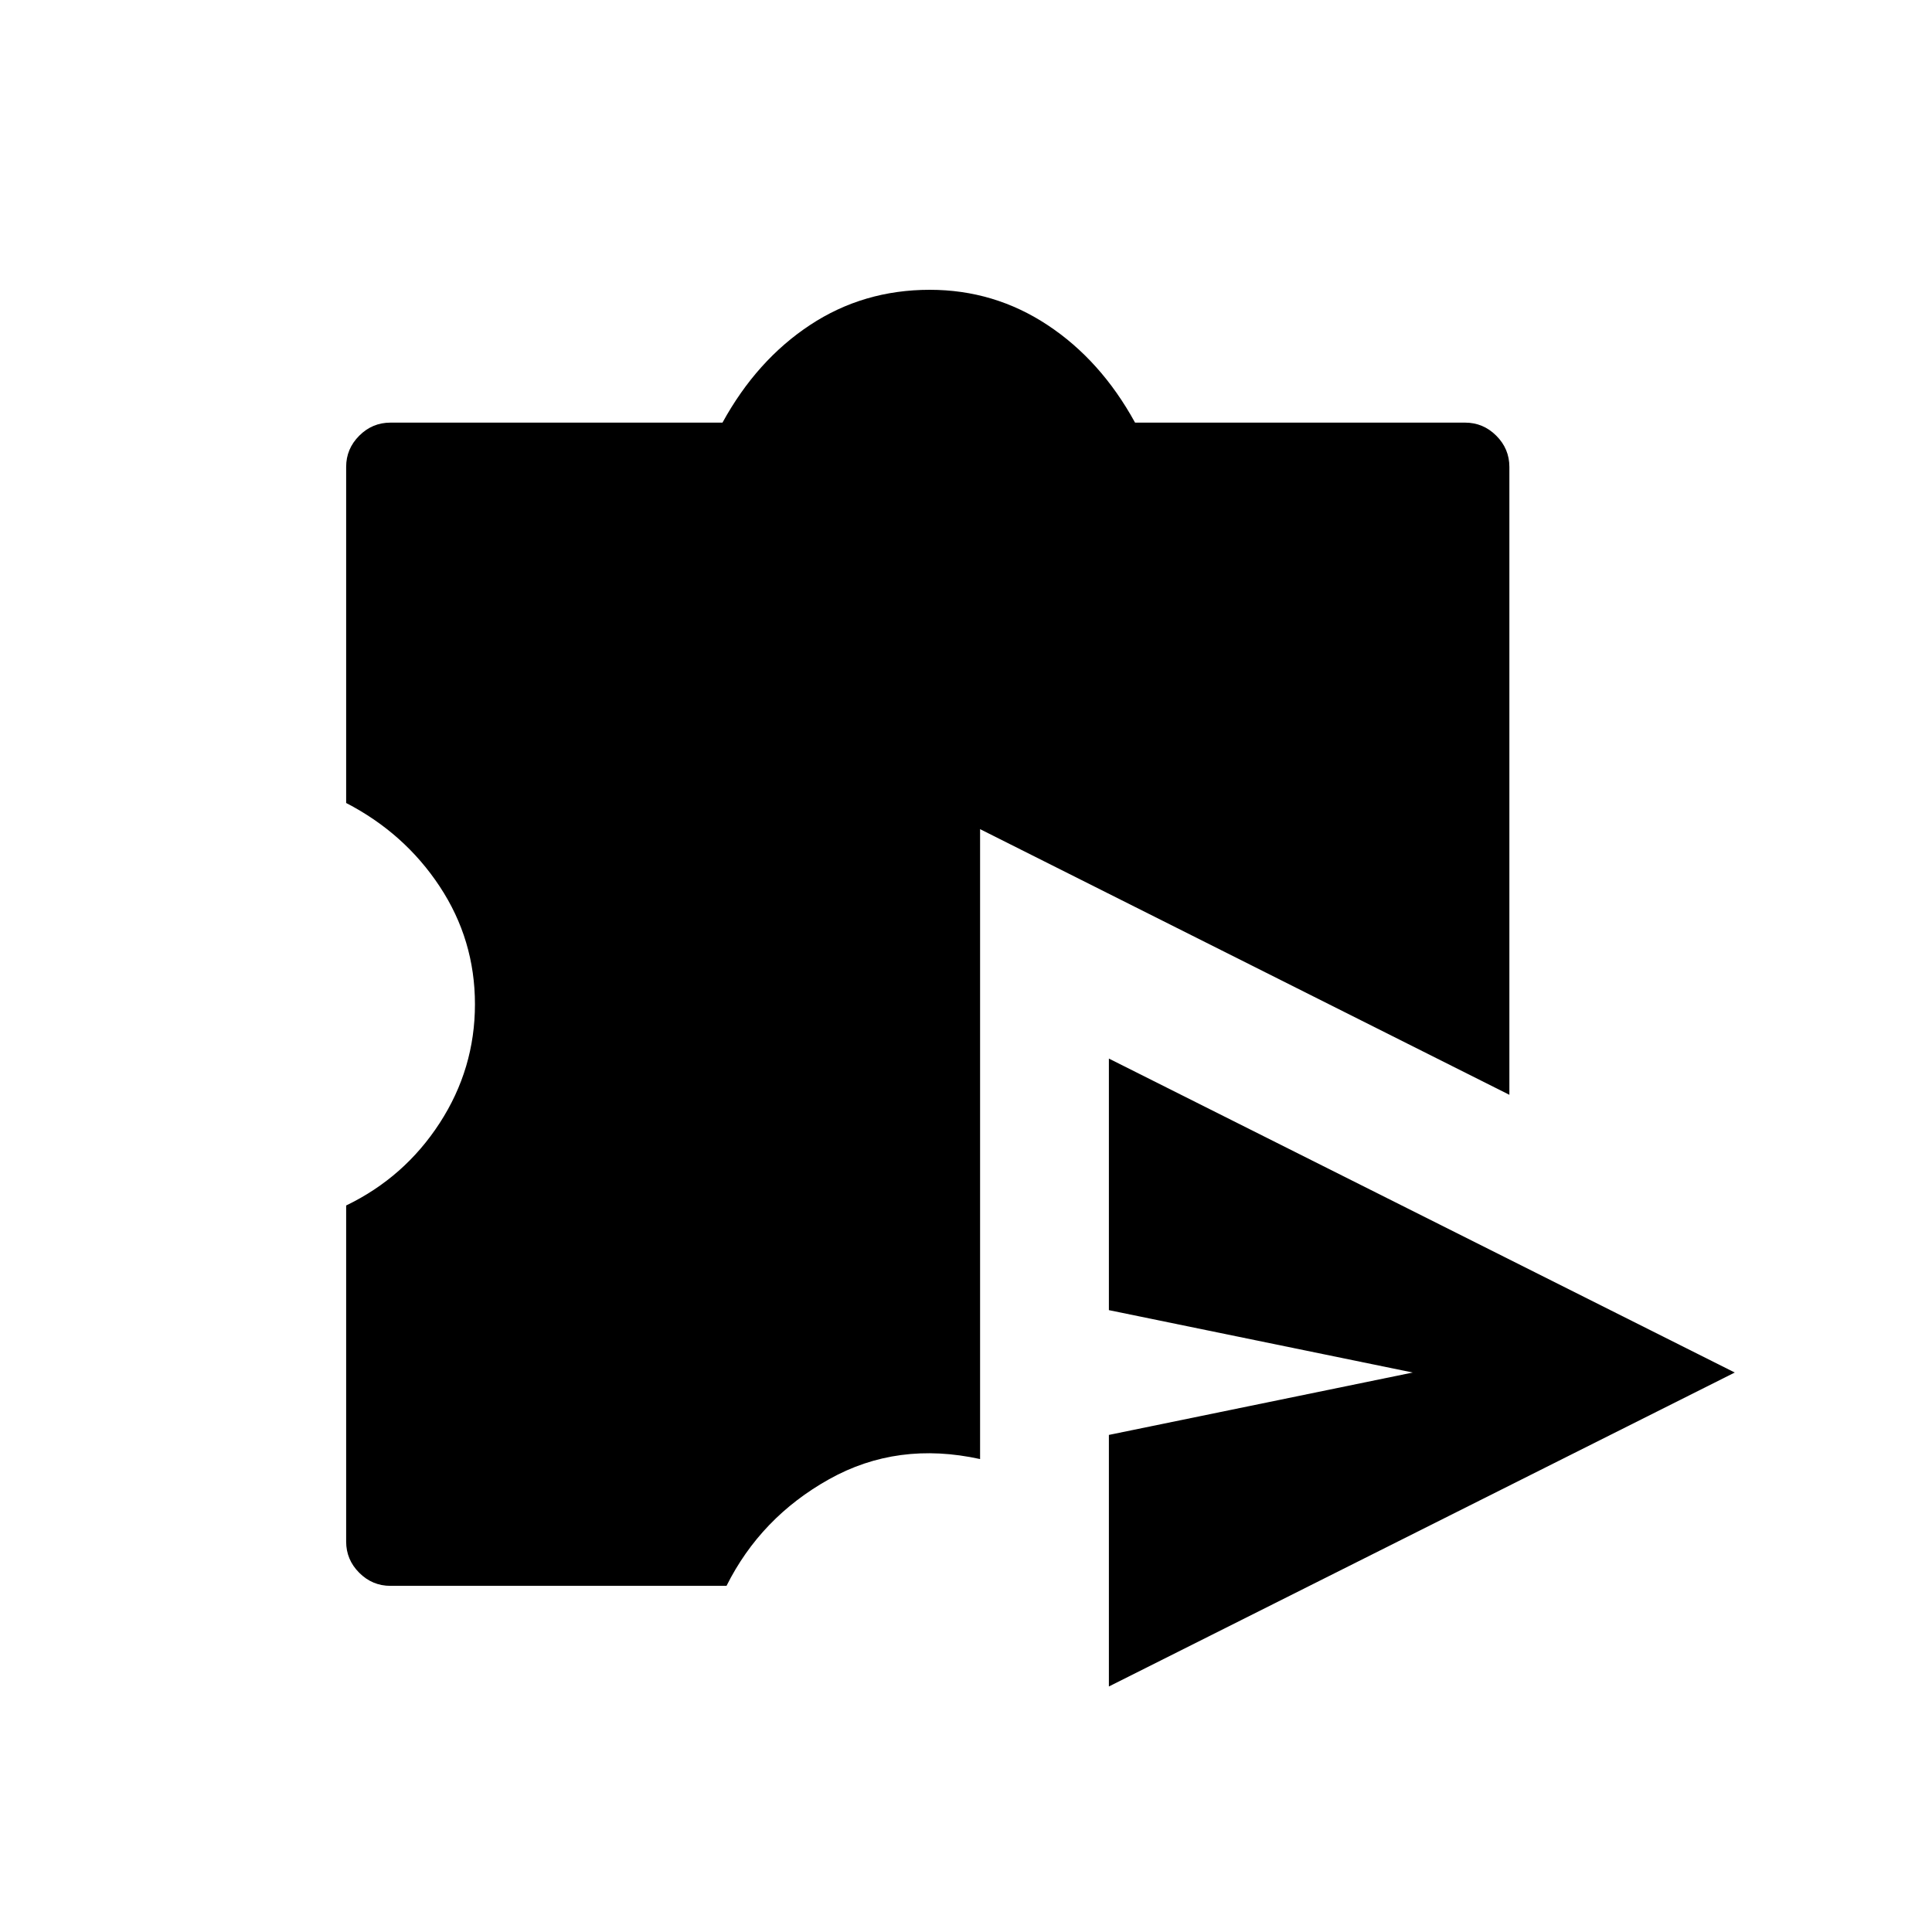 <svg xmlns="http://www.w3.org/2000/svg" height="48" viewBox="0 -960 960 960" width="48"><path d="M551-122v-125l151-31-151-31v-125l311 156-311 156Zm-357-50q-9 0-15.5-6.5T172-194v-167q29-14 46.5-41t17.5-59q0-32-17.5-58.5T172-561v-167q0-9 6.5-15.5T194-750h165q17-31 43.5-48.5T462-816q32 0 58.5 17.5T564-750h164q9 0 15.5 6.5T750-728v312L487-548v313q-41-9-75 10t-51 53H194Z"/></svg>